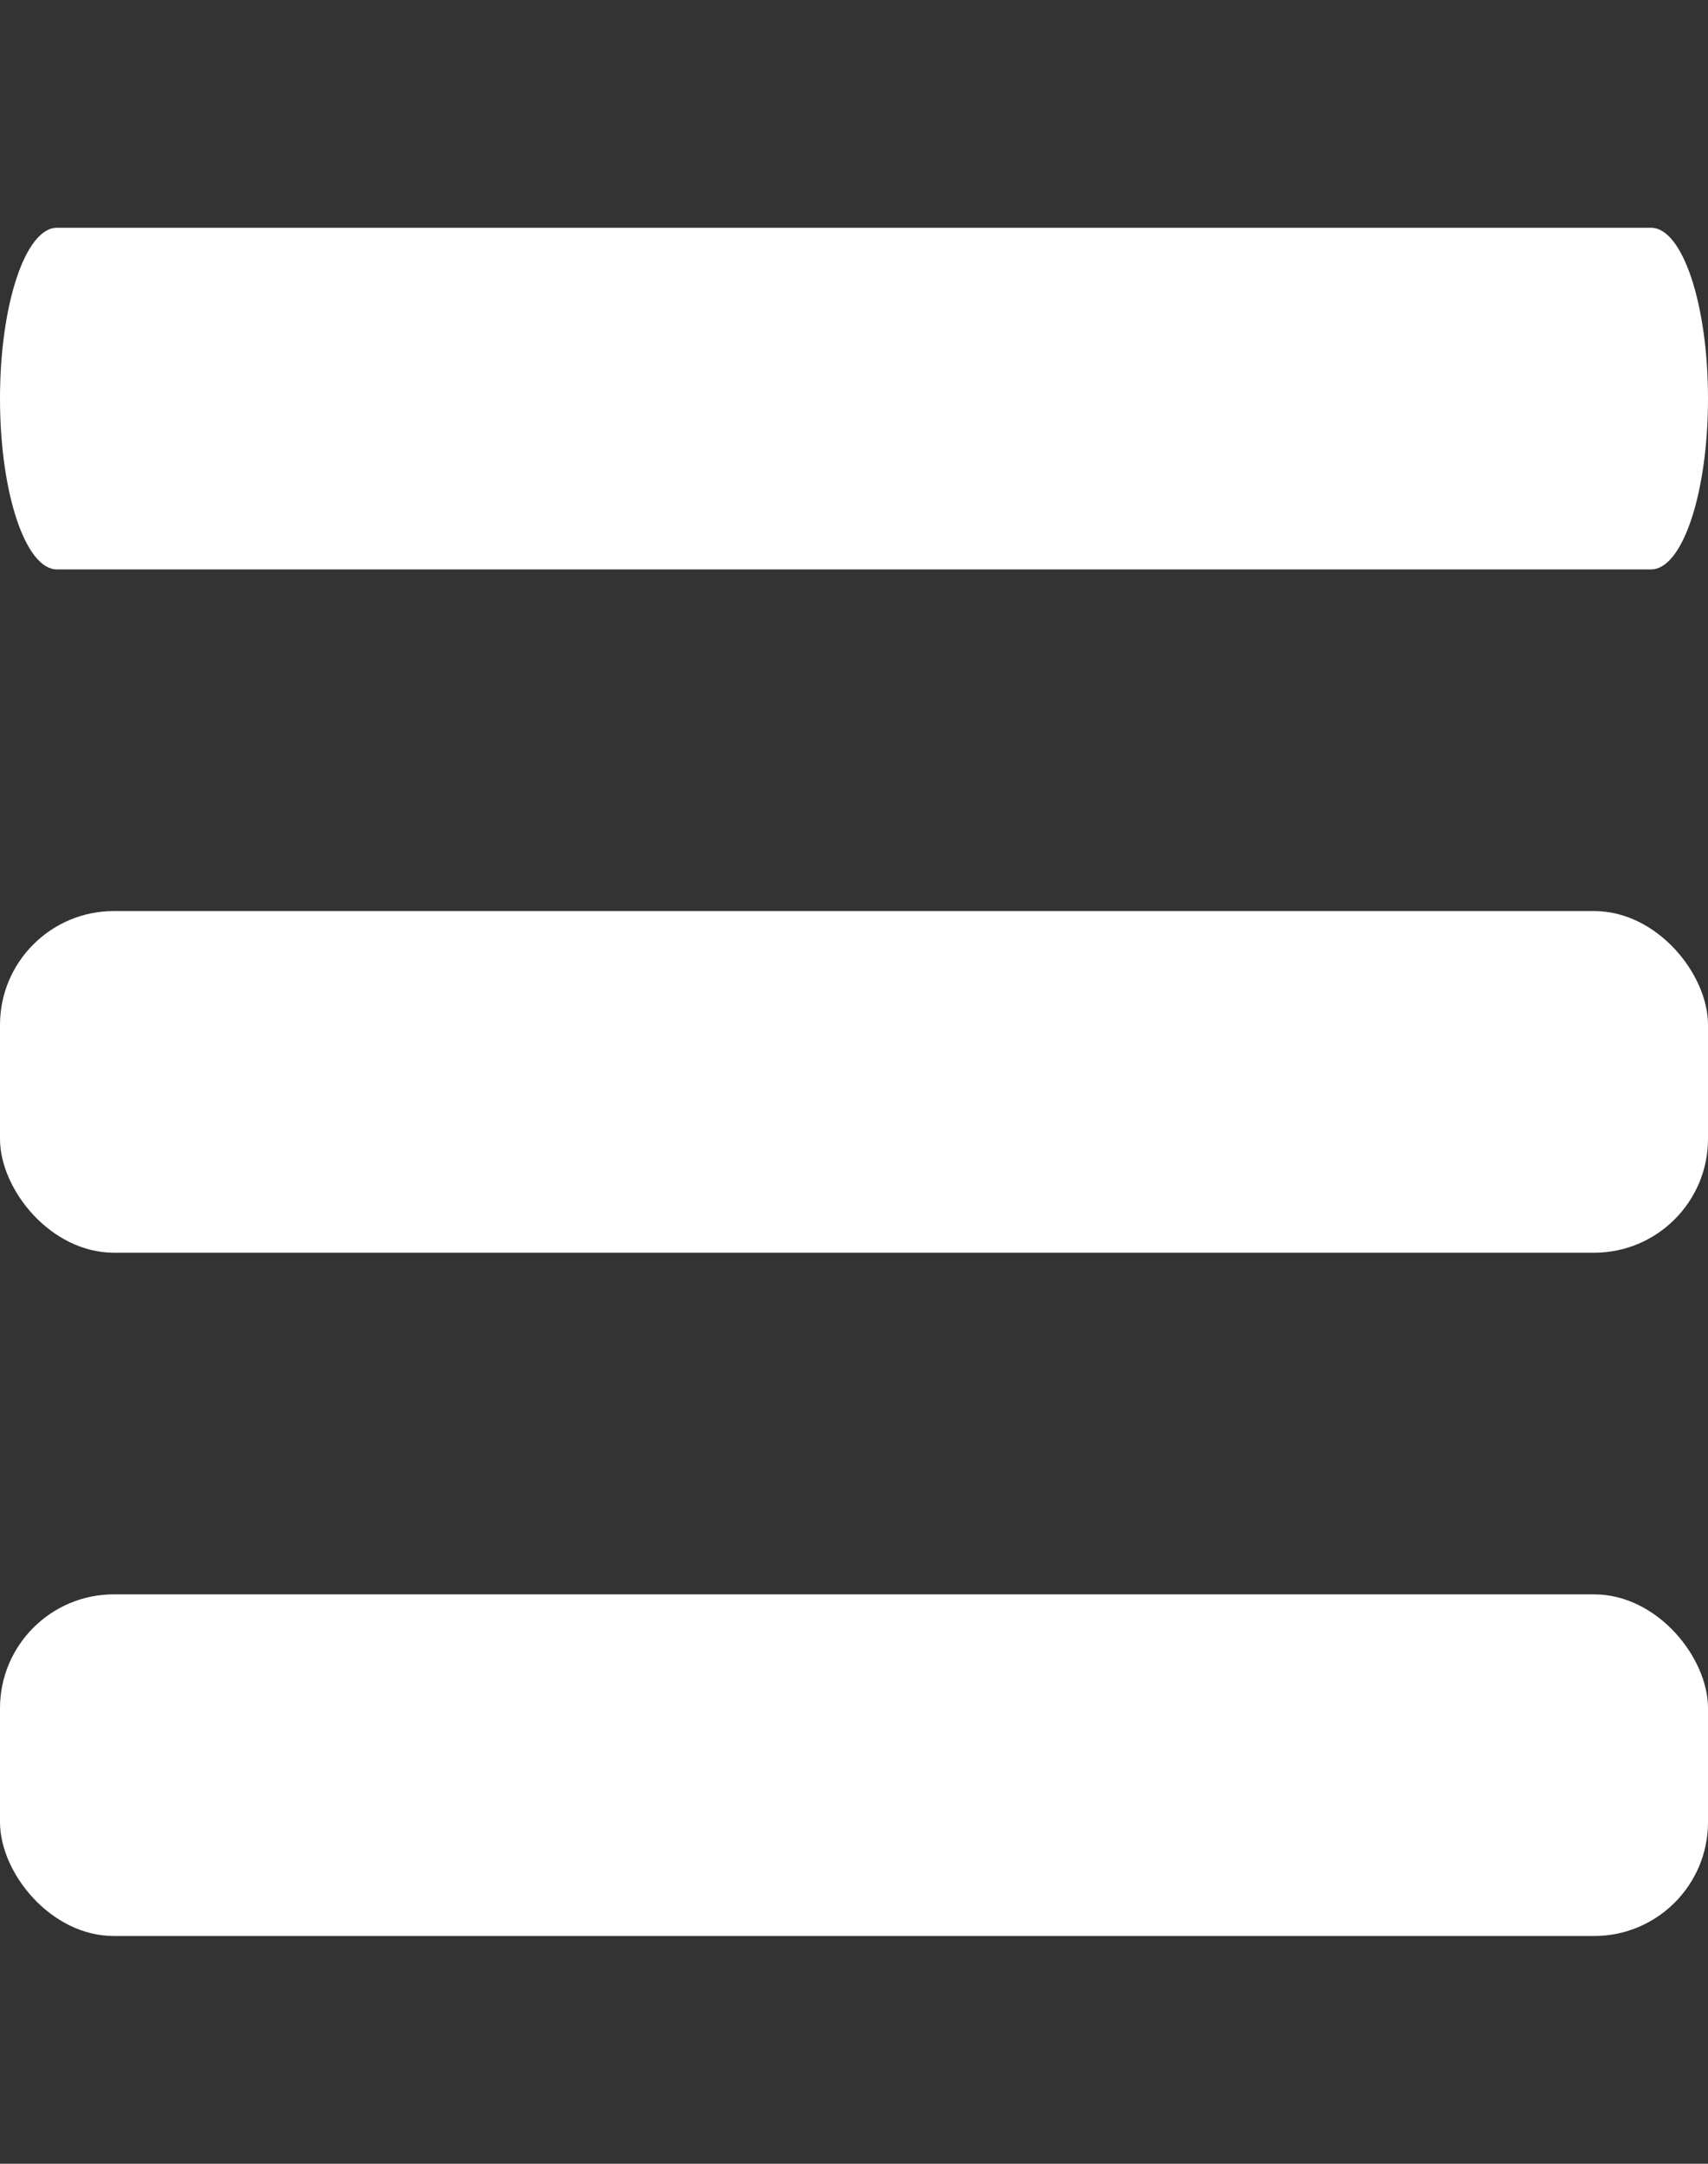 <svg width="15" height="19" viewBox="0 0 15 19" fill="none" xmlns="http://www.w3.org/2000/svg">
<rect x="0" y="0" width="15" height="19" fill="#333333" stroke="none"/>
<path d="M0 3.5C0 2.672 0.224 2 0.5 2H14.5C14.776 2 15 2.672 15 3.5C15 4.328 14.776 5 14.5 5H0.5C0.224 5 0 4.328 0 3.5Z" fill="white"/>
<rect y="8" width="15" height="3" rx="1" fill="white"/>
<rect y="14" width="15" height="3" rx="1" fill="white"/>
</svg>
